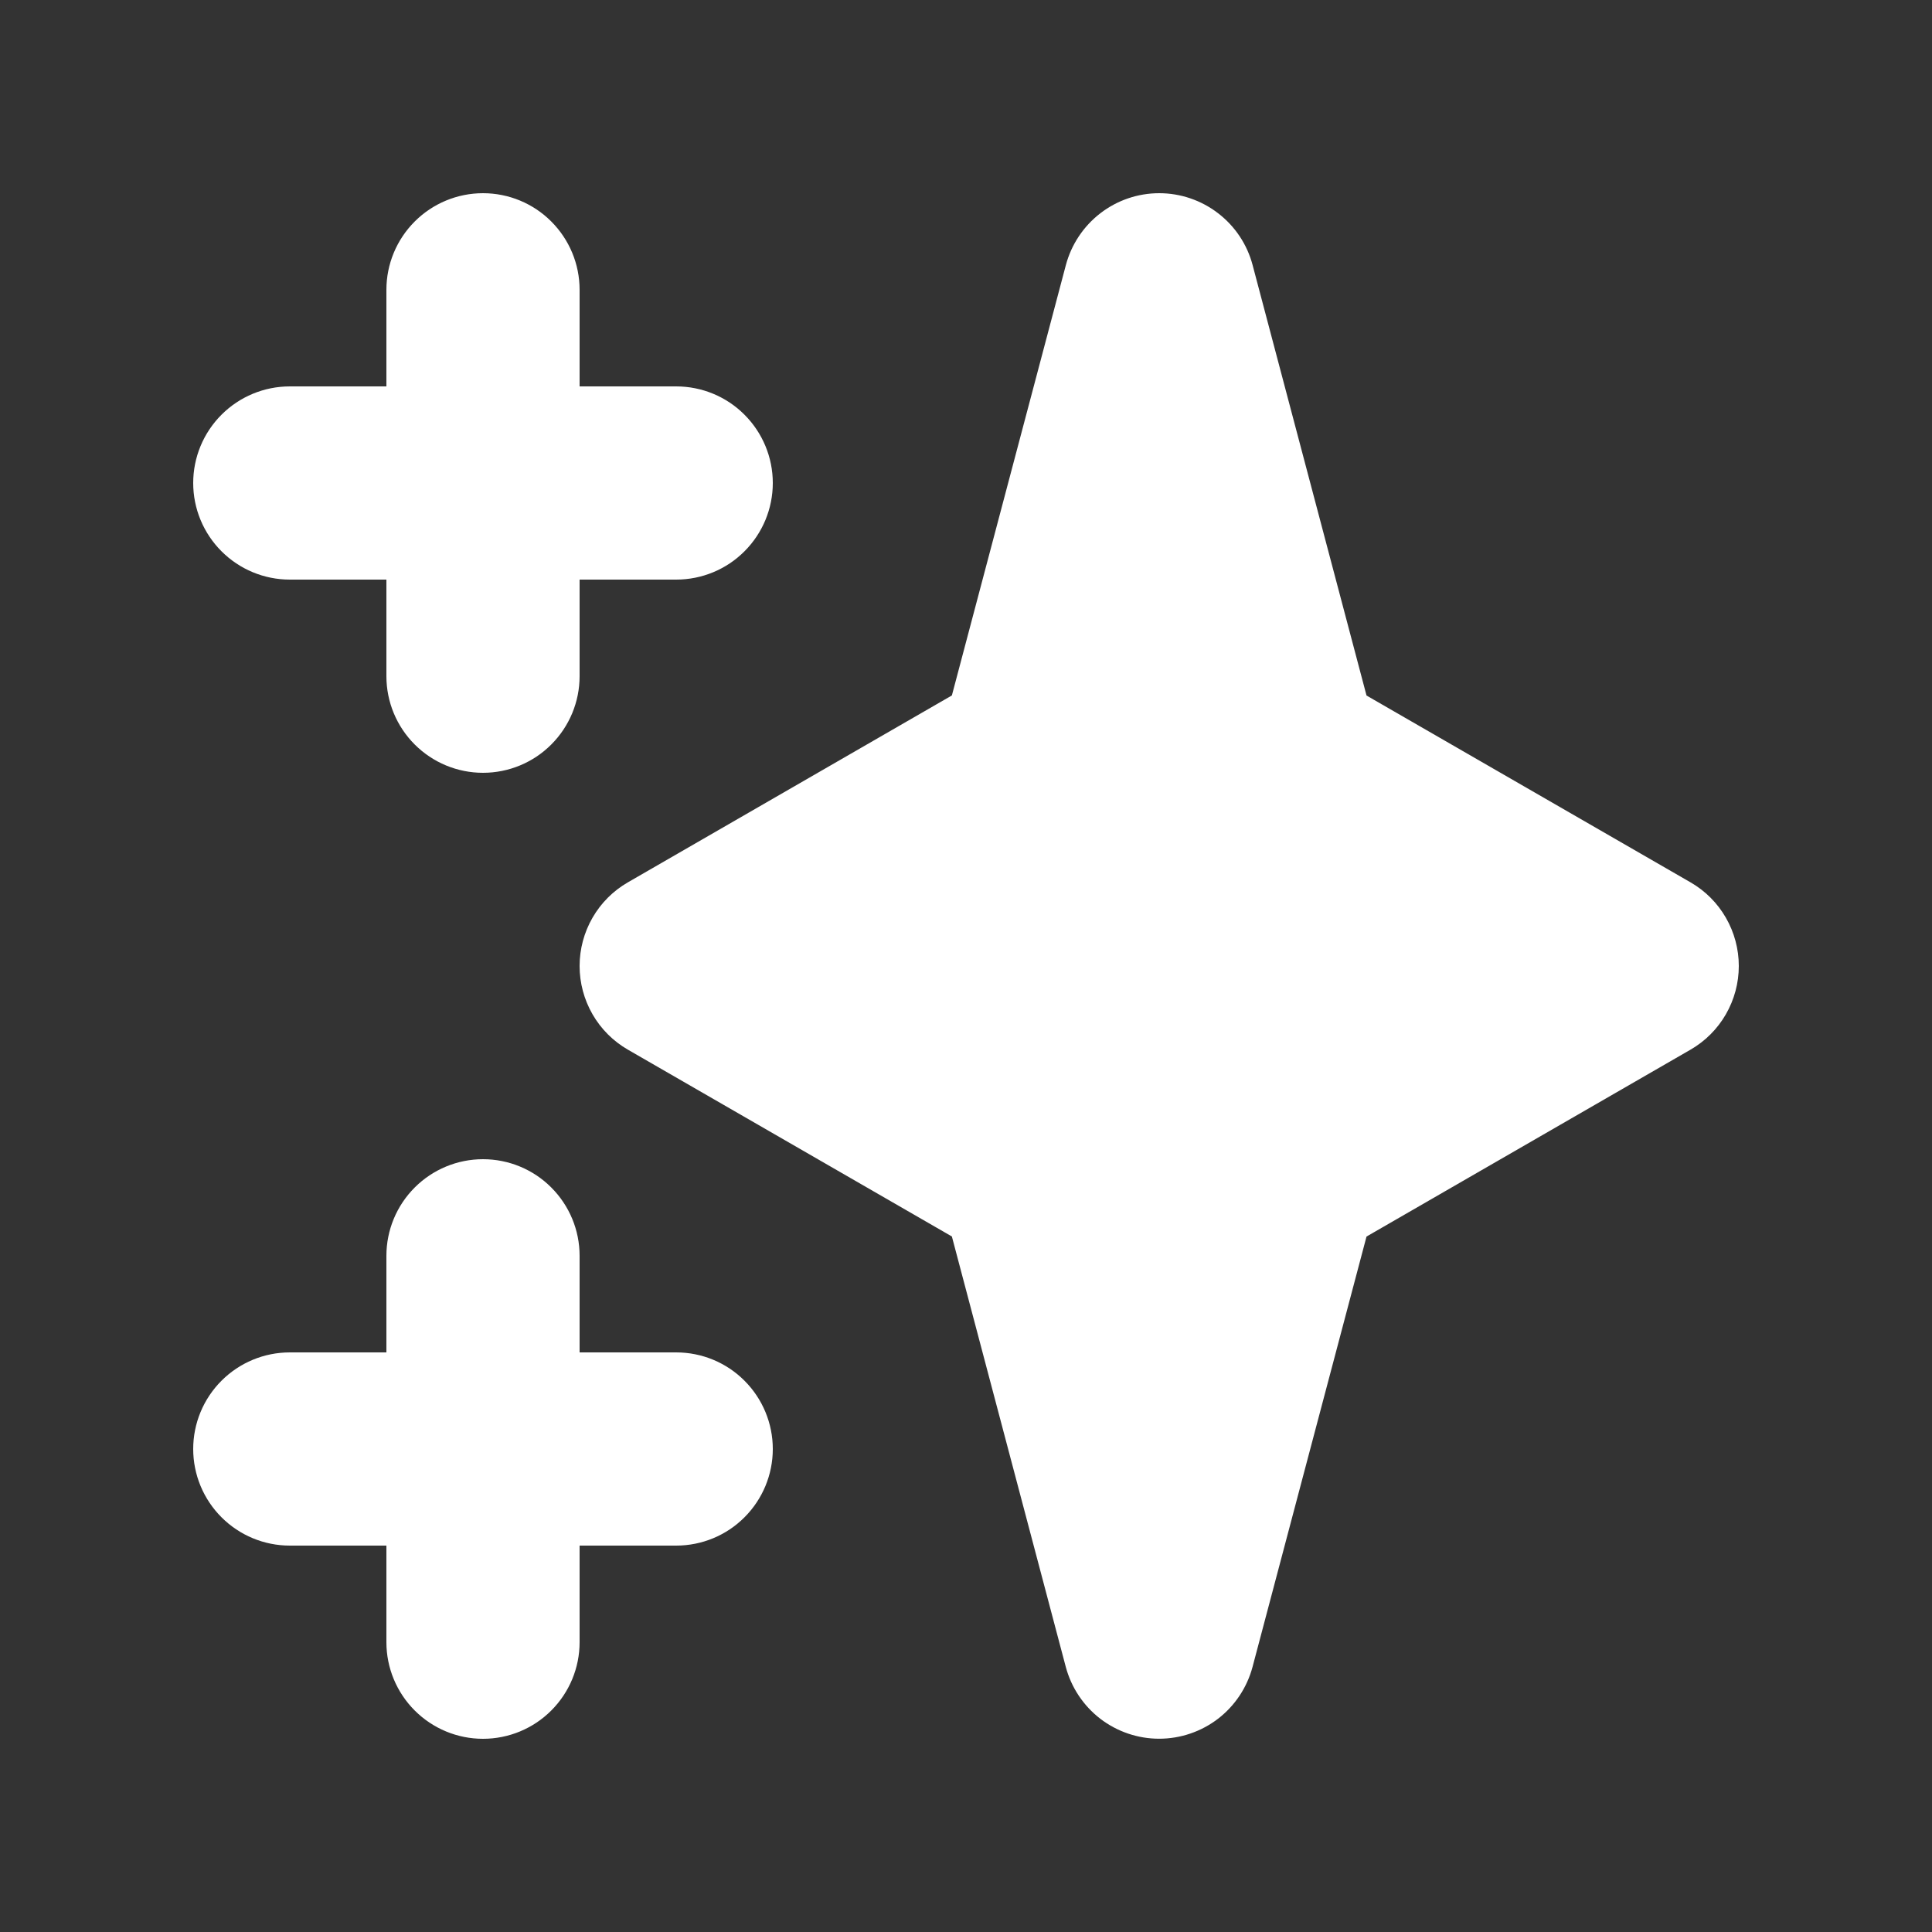 <svg xmlns="http://www.w3.org/2000/svg" width="26" height="26" fill="none" viewBox="0 0 26 26"><rect x="0" y="0" width="26" height="26" fill="#333333" stroke="none"/><path fill="#fff" fill-rule="evenodd" d="M6.5 2.6C6.845 2.6 7.176 2.737 7.419 2.981C7.663 3.225 7.8 3.555 7.8 3.9V5.2H9.1C9.445 5.2 9.776 5.337 10.019 5.581C10.263 5.825 10.4 6.155 10.4 6.5C10.4 6.845 10.263 7.175 10.019 7.419C9.776 7.663 9.445 7.8 9.1 7.8H7.8V9.1C7.8 9.445 7.663 9.775 7.419 10.019C7.176 10.263 6.845 10.4 6.5 10.4C6.155 10.4 5.825 10.263 5.581 10.019C5.337 9.775 5.2 9.445 5.2 9.1V7.8H3.9C3.555 7.8 3.225 7.663 2.981 7.419C2.737 7.175 2.6 6.845 2.6 6.5C2.6 6.155 2.737 5.825 2.981 5.581C3.225 5.337 3.555 5.2 3.9 5.2H5.2V3.9C5.2 3.555 5.337 3.225 5.581 2.981C5.825 2.737 6.155 2.6 6.5 2.6ZM6.5 15.6C6.845 15.6 7.176 15.737 7.419 15.981C7.663 16.225 7.8 16.555 7.8 16.9V18.2H9.1C9.445 18.2 9.776 18.337 10.019 18.581C10.263 18.825 10.4 19.155 10.4 19.5C10.4 19.845 10.263 20.175 10.019 20.419C9.776 20.663 9.445 20.8 9.1 20.8H7.8V22.1C7.8 22.445 7.663 22.775 7.419 23.019C7.176 23.263 6.845 23.4 6.5 23.4C6.155 23.4 5.825 23.263 5.581 23.019C5.337 22.775 5.2 22.445 5.2 22.1V20.8H3.9C3.555 20.8 3.225 20.663 2.981 20.419C2.737 20.175 2.6 19.845 2.6 19.5C2.6 19.155 2.737 18.825 2.981 18.581C3.225 18.337 3.555 18.2 3.9 18.2H5.2V16.9C5.2 16.555 5.337 16.225 5.581 15.981C5.825 15.737 6.155 15.6 6.5 15.6ZM15.6 2.6C15.887 2.6 16.166 2.695 16.393 2.87C16.621 3.045 16.784 3.29 16.857 3.567L18.39 9.36L22.75 11.874C22.948 11.988 23.112 12.152 23.226 12.35C23.34 12.548 23.4 12.772 23.4 13C23.4 13.228 23.34 13.452 23.226 13.65C23.112 13.848 22.948 14.012 22.75 14.126L18.39 16.641L16.856 22.433C16.782 22.71 16.619 22.955 16.392 23.13C16.165 23.304 15.886 23.399 15.599 23.399C15.313 23.399 15.034 23.304 14.807 23.13C14.58 22.955 14.417 22.71 14.343 22.433L12.81 16.64L8.45 14.126C8.252 14.012 8.088 13.848 7.974 13.65C7.86 13.452 7.8 13.228 7.8 13C7.8 12.772 7.86 12.548 7.974 12.35C8.088 12.152 8.252 11.988 8.45 11.874L12.81 9.359L14.344 3.567C14.418 3.29 14.581 3.045 14.808 2.87C15.035 2.695 15.313 2.6 15.6 2.6Z" clip-rule="evenodd"/></svg>